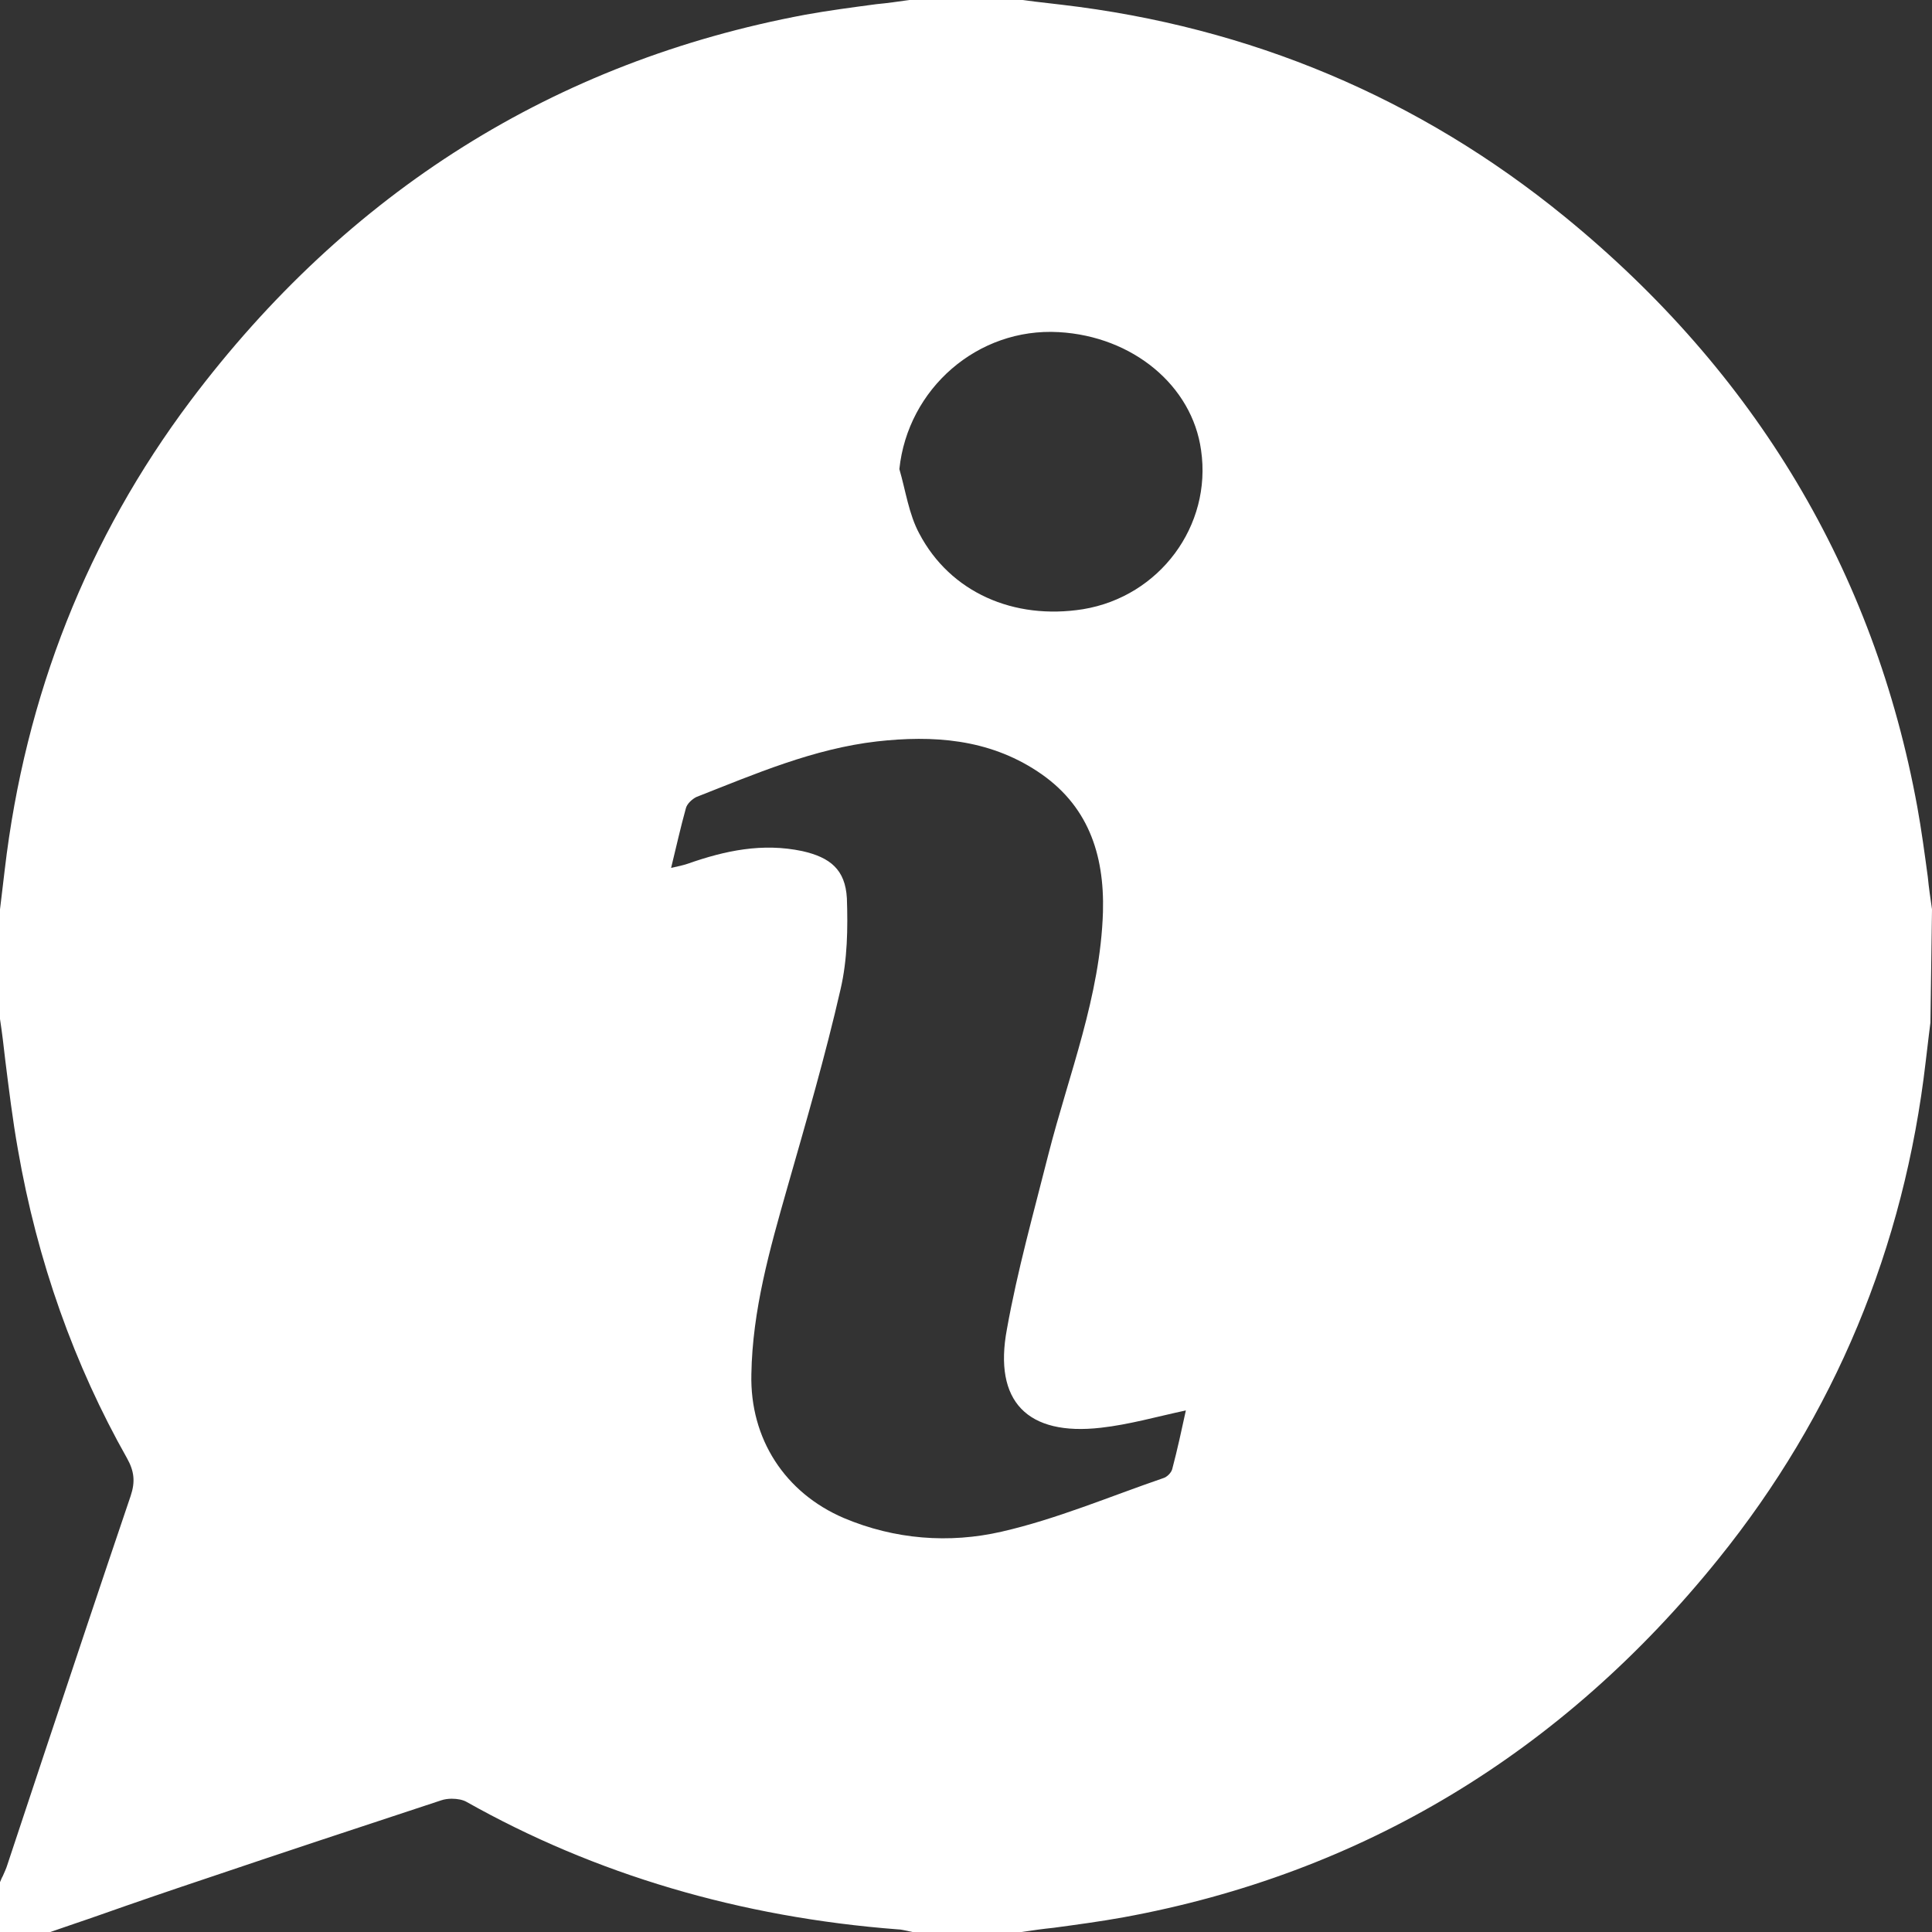 <svg width="55" height="55" viewBox="0 0 55 55" fill="none" xmlns="http://www.w3.org/2000/svg">
<rect x="0" y="0" width="55" height="55" fill="#333333" stroke="none"/>
<g clip-path="url(#clip0_163_1418)">
<path d="M55 25.887C54.955 25.573 54.91 25.274 54.88 24.961C54.791 24.303 54.701 23.631 54.582 22.974C53.357 16.267 49.981 10.606 44.544 6.169C40.406 2.793 35.596 0.762 30.219 0.134C29.965 0.105 29.711 0.075 29.457 0.045L29.113 0H25.887C25.573 0.045 25.259 0.09 24.946 0.119C24.273 0.209 23.586 0.299 22.929 0.418C15.804 1.748 9.904 5.452 5.422 11.412C2.495 15.311 0.717 19.792 0.134 24.766C0.105 25.02 0.075 25.274 0.045 25.513L0 25.887V29.009C0.06 29.397 0.105 29.785 0.149 30.174C0.254 31.01 0.359 31.877 0.508 32.713C1.061 35.91 2.121 38.867 3.615 41.511C3.824 41.885 3.854 42.184 3.719 42.587C2.883 45.052 2.046 47.561 1.24 49.981C0.896 51.012 0.553 52.057 0.209 53.088C0.179 53.193 0.119 53.312 0.075 53.417C0.045 53.461 0.03 53.521 0 53.581V55H1.434C1.897 54.836 2.36 54.686 2.823 54.522C3.839 54.163 4.885 53.805 5.915 53.461C7.902 52.789 10.247 52.013 12.562 51.251C12.652 51.221 12.757 51.206 12.861 51.206C13.025 51.206 13.175 51.236 13.28 51.295C16.939 53.357 21.077 54.582 25.558 54.925C25.648 54.925 25.752 54.955 25.842 54.97C25.887 54.985 25.932 54.985 25.976 55H29.083C29.382 54.955 29.696 54.91 29.995 54.88C30.652 54.791 31.324 54.701 31.981 54.582C38.763 53.342 44.469 49.906 48.92 44.379C52.222 40.286 54.208 35.522 54.821 30.219C54.851 29.965 54.88 29.726 54.91 29.472L54.955 29.113L55 25.887ZM33.37 41.825C33.341 41.93 33.221 42.049 33.117 42.079C31.593 42.602 30.084 43.244 28.516 43.603C27.022 43.946 25.468 43.827 24.02 43.214C22.346 42.497 21.346 40.959 21.39 39.121C21.42 37.299 21.913 35.566 22.406 33.834C22.944 31.951 23.497 30.054 23.93 28.157C24.124 27.321 24.139 26.424 24.109 25.573C24.064 24.752 23.631 24.408 22.84 24.229C21.704 23.99 20.644 24.214 19.583 24.587C19.449 24.632 19.314 24.662 19.105 24.707C19.255 24.094 19.374 23.556 19.523 23.019C19.553 22.884 19.703 22.75 19.822 22.69C21.495 22.033 23.153 21.316 24.961 21.107C26.559 20.927 28.127 21.032 29.532 21.958C30.965 22.899 31.444 24.303 31.399 25.961C31.324 28.366 30.428 30.577 29.845 32.863C29.427 34.521 28.964 36.164 28.665 37.837C28.277 39.898 29.248 40.884 31.339 40.645C32.146 40.555 32.922 40.331 33.759 40.152C33.639 40.705 33.52 41.258 33.37 41.825ZM30.831 17.343C28.859 17.656 27.052 16.864 26.171 15.191C25.872 14.639 25.782 13.967 25.603 13.354C25.842 11.069 27.829 9.321 30.144 9.455C32.25 9.575 33.938 10.979 34.192 12.816C34.506 14.967 33.012 16.984 30.831 17.343Z" fill="white"/>
</g>
<defs>
<clipPath id="clip0_163_1418">
<rect width="55" height="55" fill="white"/>
</clipPath>
</defs>
</svg>
